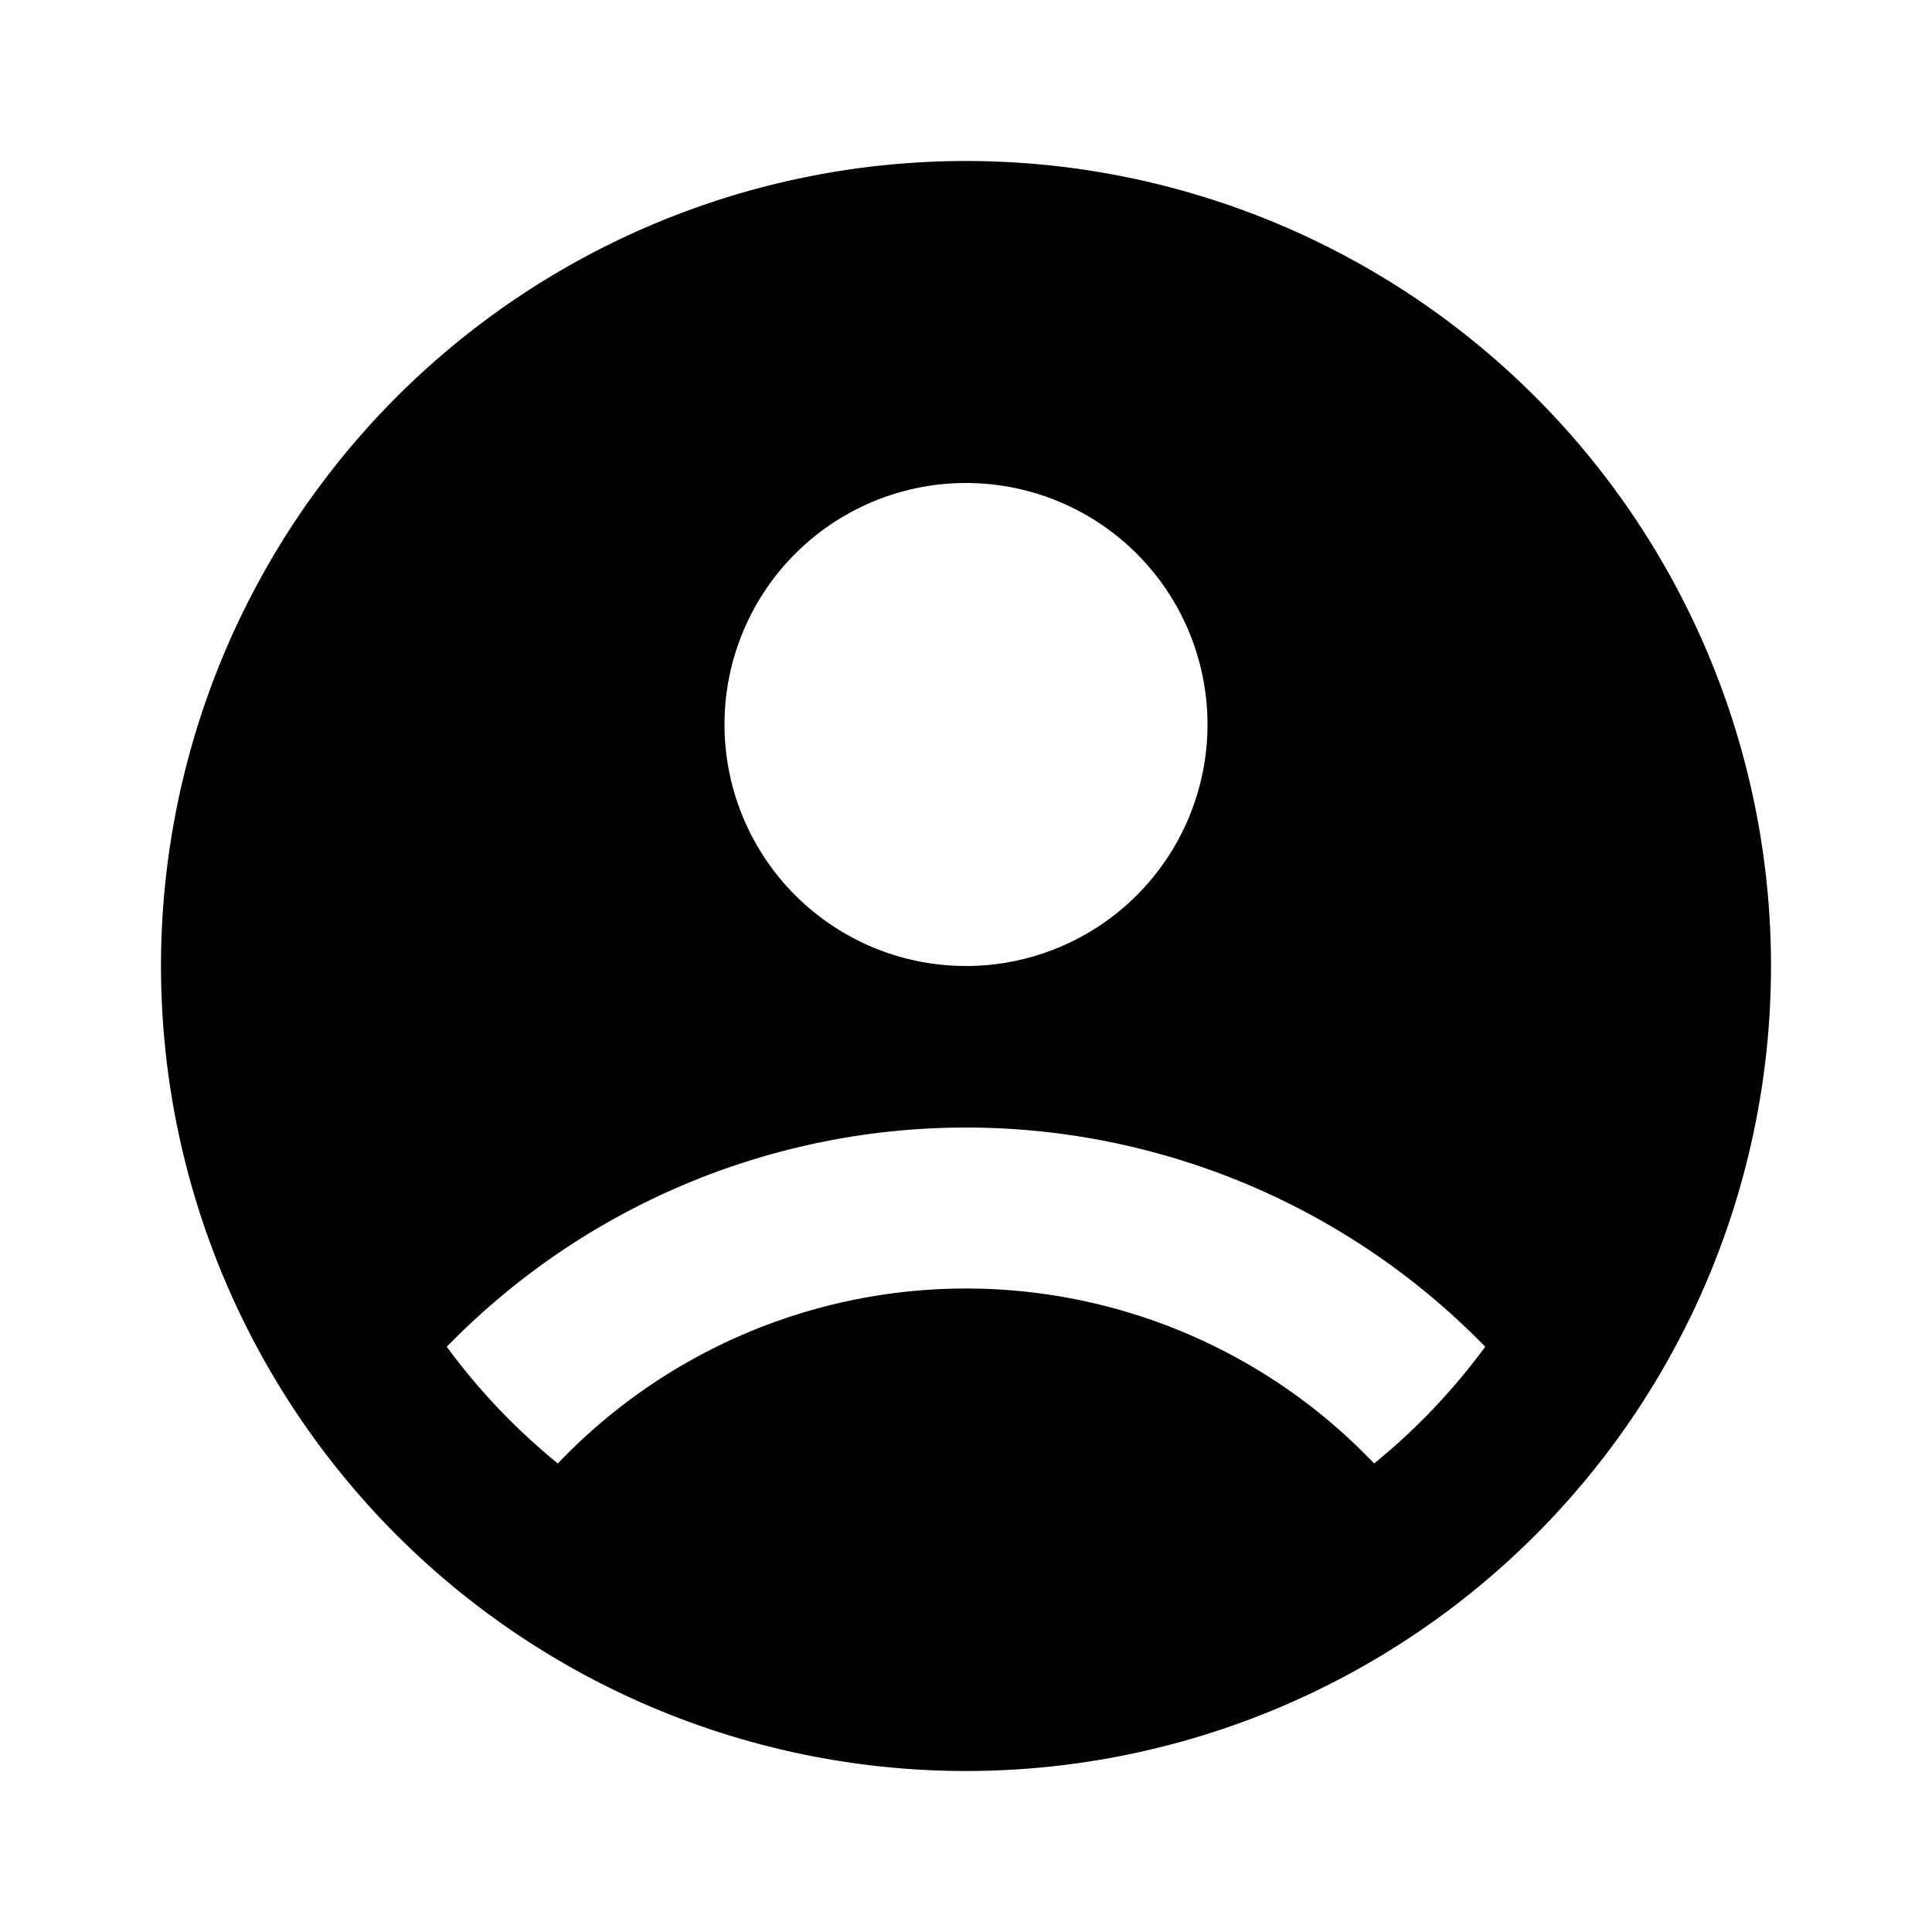<svg id="Layer_1" data-name="Layer 1" xmlns="http://www.w3.org/2000/svg" viewBox="0 0 24 24"><title>Account Circle</title><path d="M12,2A10,10,0,1,0,22,12,10,10,0,0,0,12,2Zm0,4A3,3,0,1,1,9,9,3,3,0,0,1,12,6Zm5.07,12.18a7,7,0,0,0-10.14,0,7.9,7.9,0,0,1-1.38-1.45,9,9,0,0,1,12.9,0A7.9,7.9,0,0,1,17.07,18.18Z"/></svg>